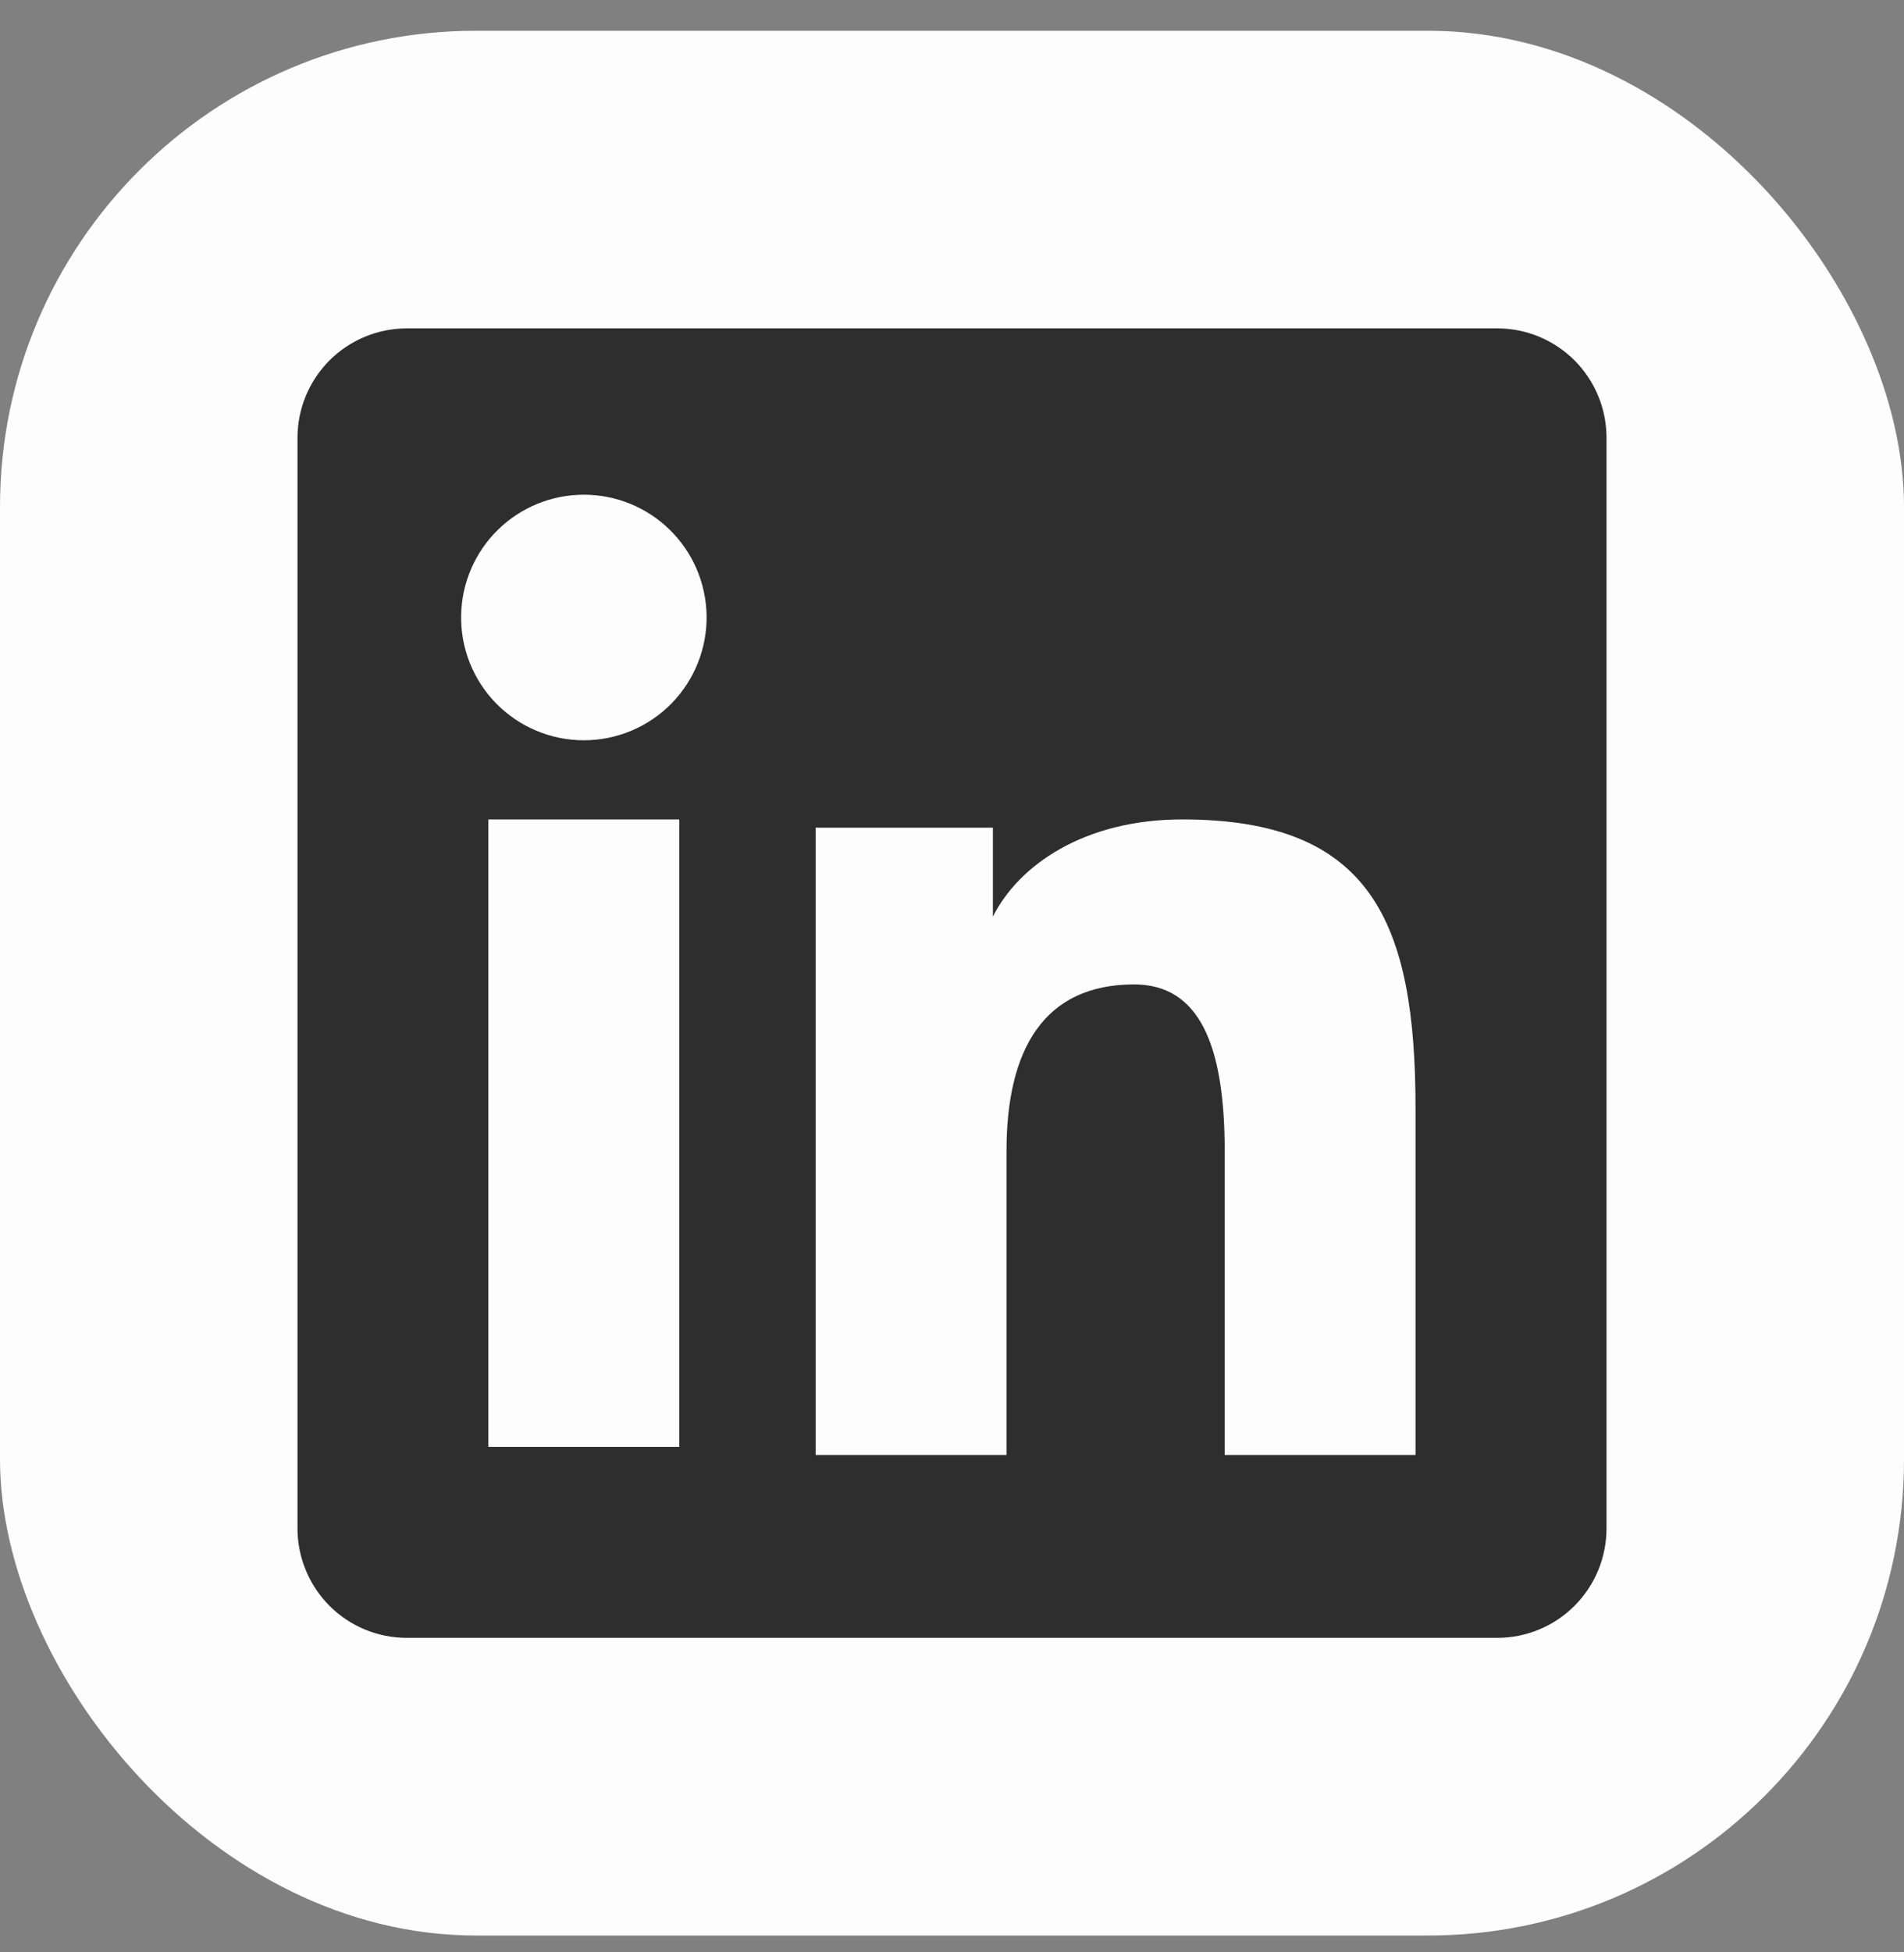 <svg width="40" height="41" viewBox="0 0 40 41" fill="none" xmlns="http://www.w3.org/2000/svg">
<rect x="0" y="0" width="40" height="41" fill="#808080" stroke="none"/>
<rect y="0.646" width="40" height="40" rx="10" fill="#FDFDFD"/>
<path fill-rule="evenodd" clip-rule="evenodd" d="M6.25 9.193C6.25 8.584 6.492 7.999 6.923 7.568C7.354 7.138 7.938 6.896 8.547 6.896H31.45C31.752 6.895 32.051 6.954 32.33 7.069C32.609 7.185 32.863 7.354 33.077 7.567C33.29 7.781 33.46 8.034 33.575 8.313C33.691 8.592 33.75 8.891 33.75 9.193V32.096C33.75 32.398 33.691 32.697 33.576 32.976C33.46 33.255 33.291 33.508 33.078 33.722C32.864 33.936 32.611 34.105 32.331 34.221C32.052 34.336 31.753 34.396 31.451 34.395H8.547C8.246 34.395 7.947 34.336 7.668 34.221C7.389 34.105 7.136 33.936 6.922 33.722C6.709 33.509 6.54 33.255 6.425 32.976C6.309 32.697 6.25 32.399 6.25 32.097V9.193ZM17.135 17.381H20.859V19.25C21.396 18.175 22.771 17.208 24.837 17.208C28.799 17.208 29.738 19.349 29.738 23.278V30.555H25.729V24.173C25.729 21.936 25.191 20.673 23.826 20.673C21.933 20.673 21.145 22.034 21.145 24.173V30.555H17.135V17.381ZM10.26 30.384H14.27V17.208H10.26V30.383V30.384ZM14.844 12.911C14.851 13.254 14.79 13.595 14.664 13.915C14.538 14.234 14.349 14.525 14.109 14.771C13.869 15.016 13.582 15.211 13.266 15.344C12.949 15.477 12.609 15.546 12.266 15.546C11.922 15.546 11.582 15.477 11.266 15.344C10.949 15.211 10.662 15.016 10.422 14.771C10.182 14.525 9.993 14.234 9.867 13.915C9.741 13.595 9.68 13.254 9.688 12.911C9.702 12.237 9.98 11.595 10.462 11.124C10.944 10.652 11.591 10.389 12.266 10.389C12.94 10.389 13.587 10.652 14.069 11.124C14.551 11.595 14.829 12.237 14.844 12.911Z" fill="#2E2E2E"/>
</svg>
